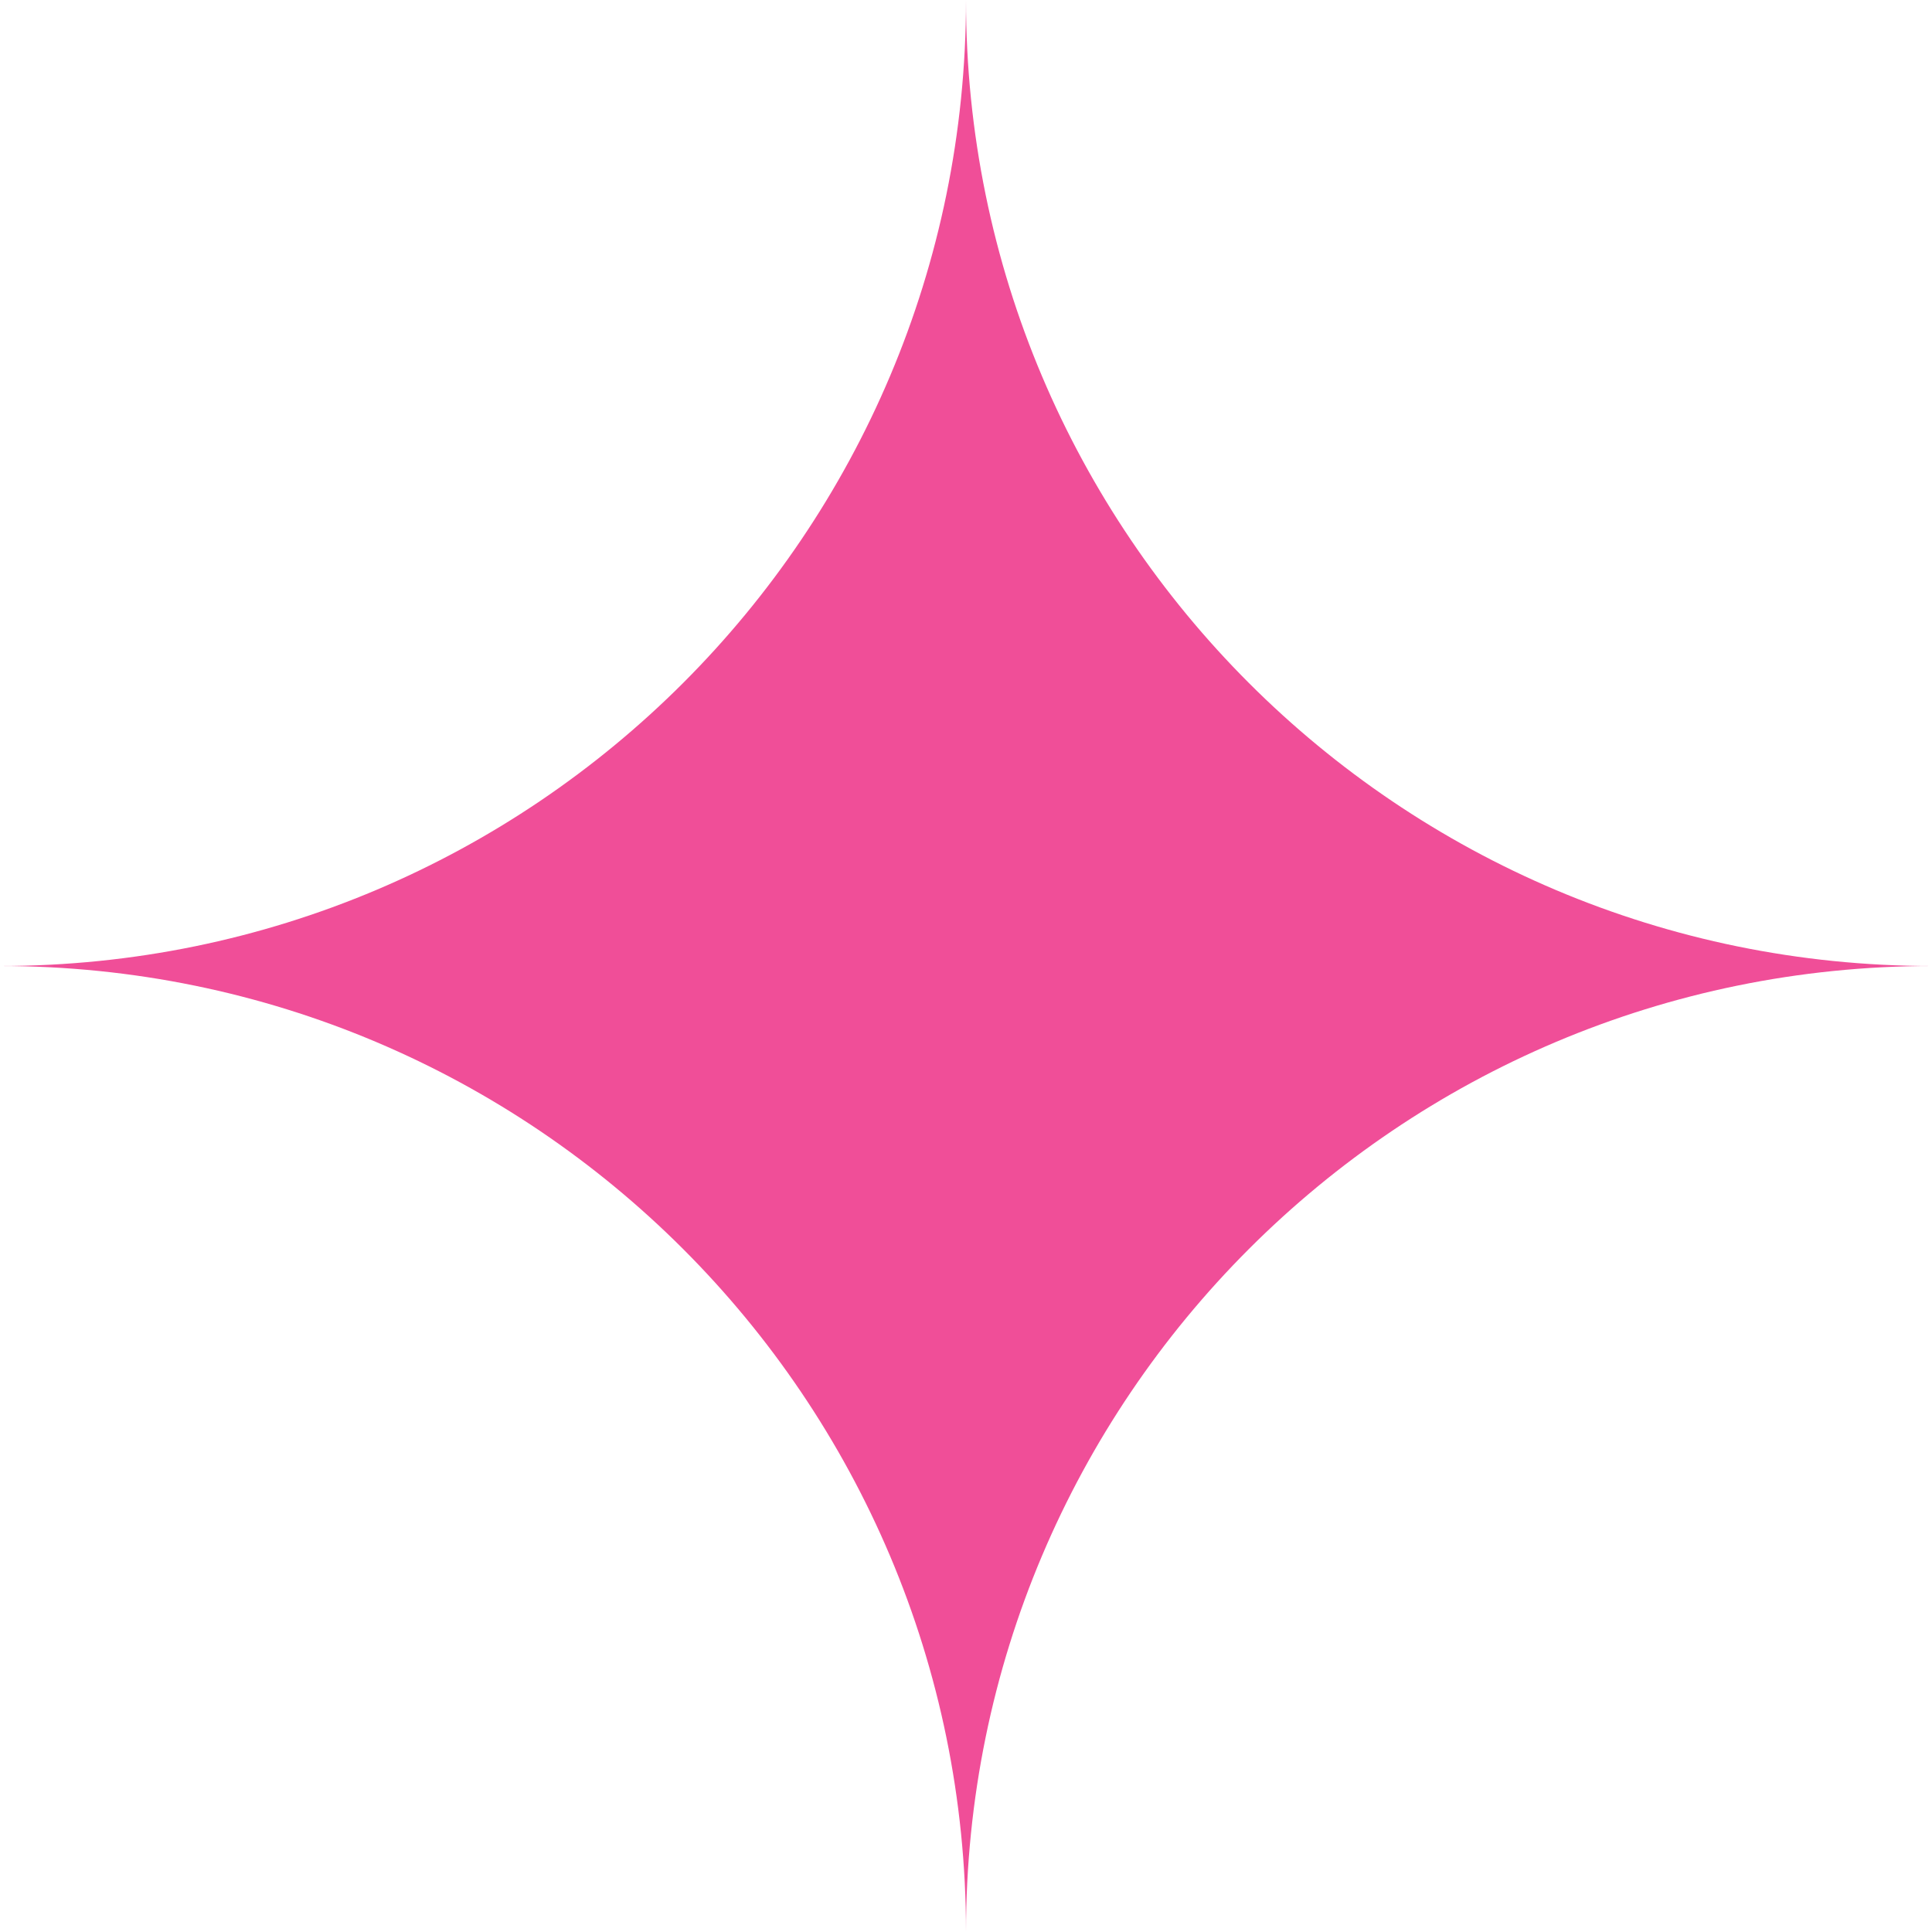 <svg width="24" height="24" viewBox="0 0 24 24" fill="none" xmlns="http://www.w3.org/2000/svg">
<path fill-rule="evenodd" clip-rule="evenodd" d="M0 12C6.627 12 12 6.627 12 0C12 6.627 17.373 12 24 12C17.373 12 12 17.373 12 24C12 17.373 6.627 12 0 12Z" fill="#F04E98"/>
</svg>
